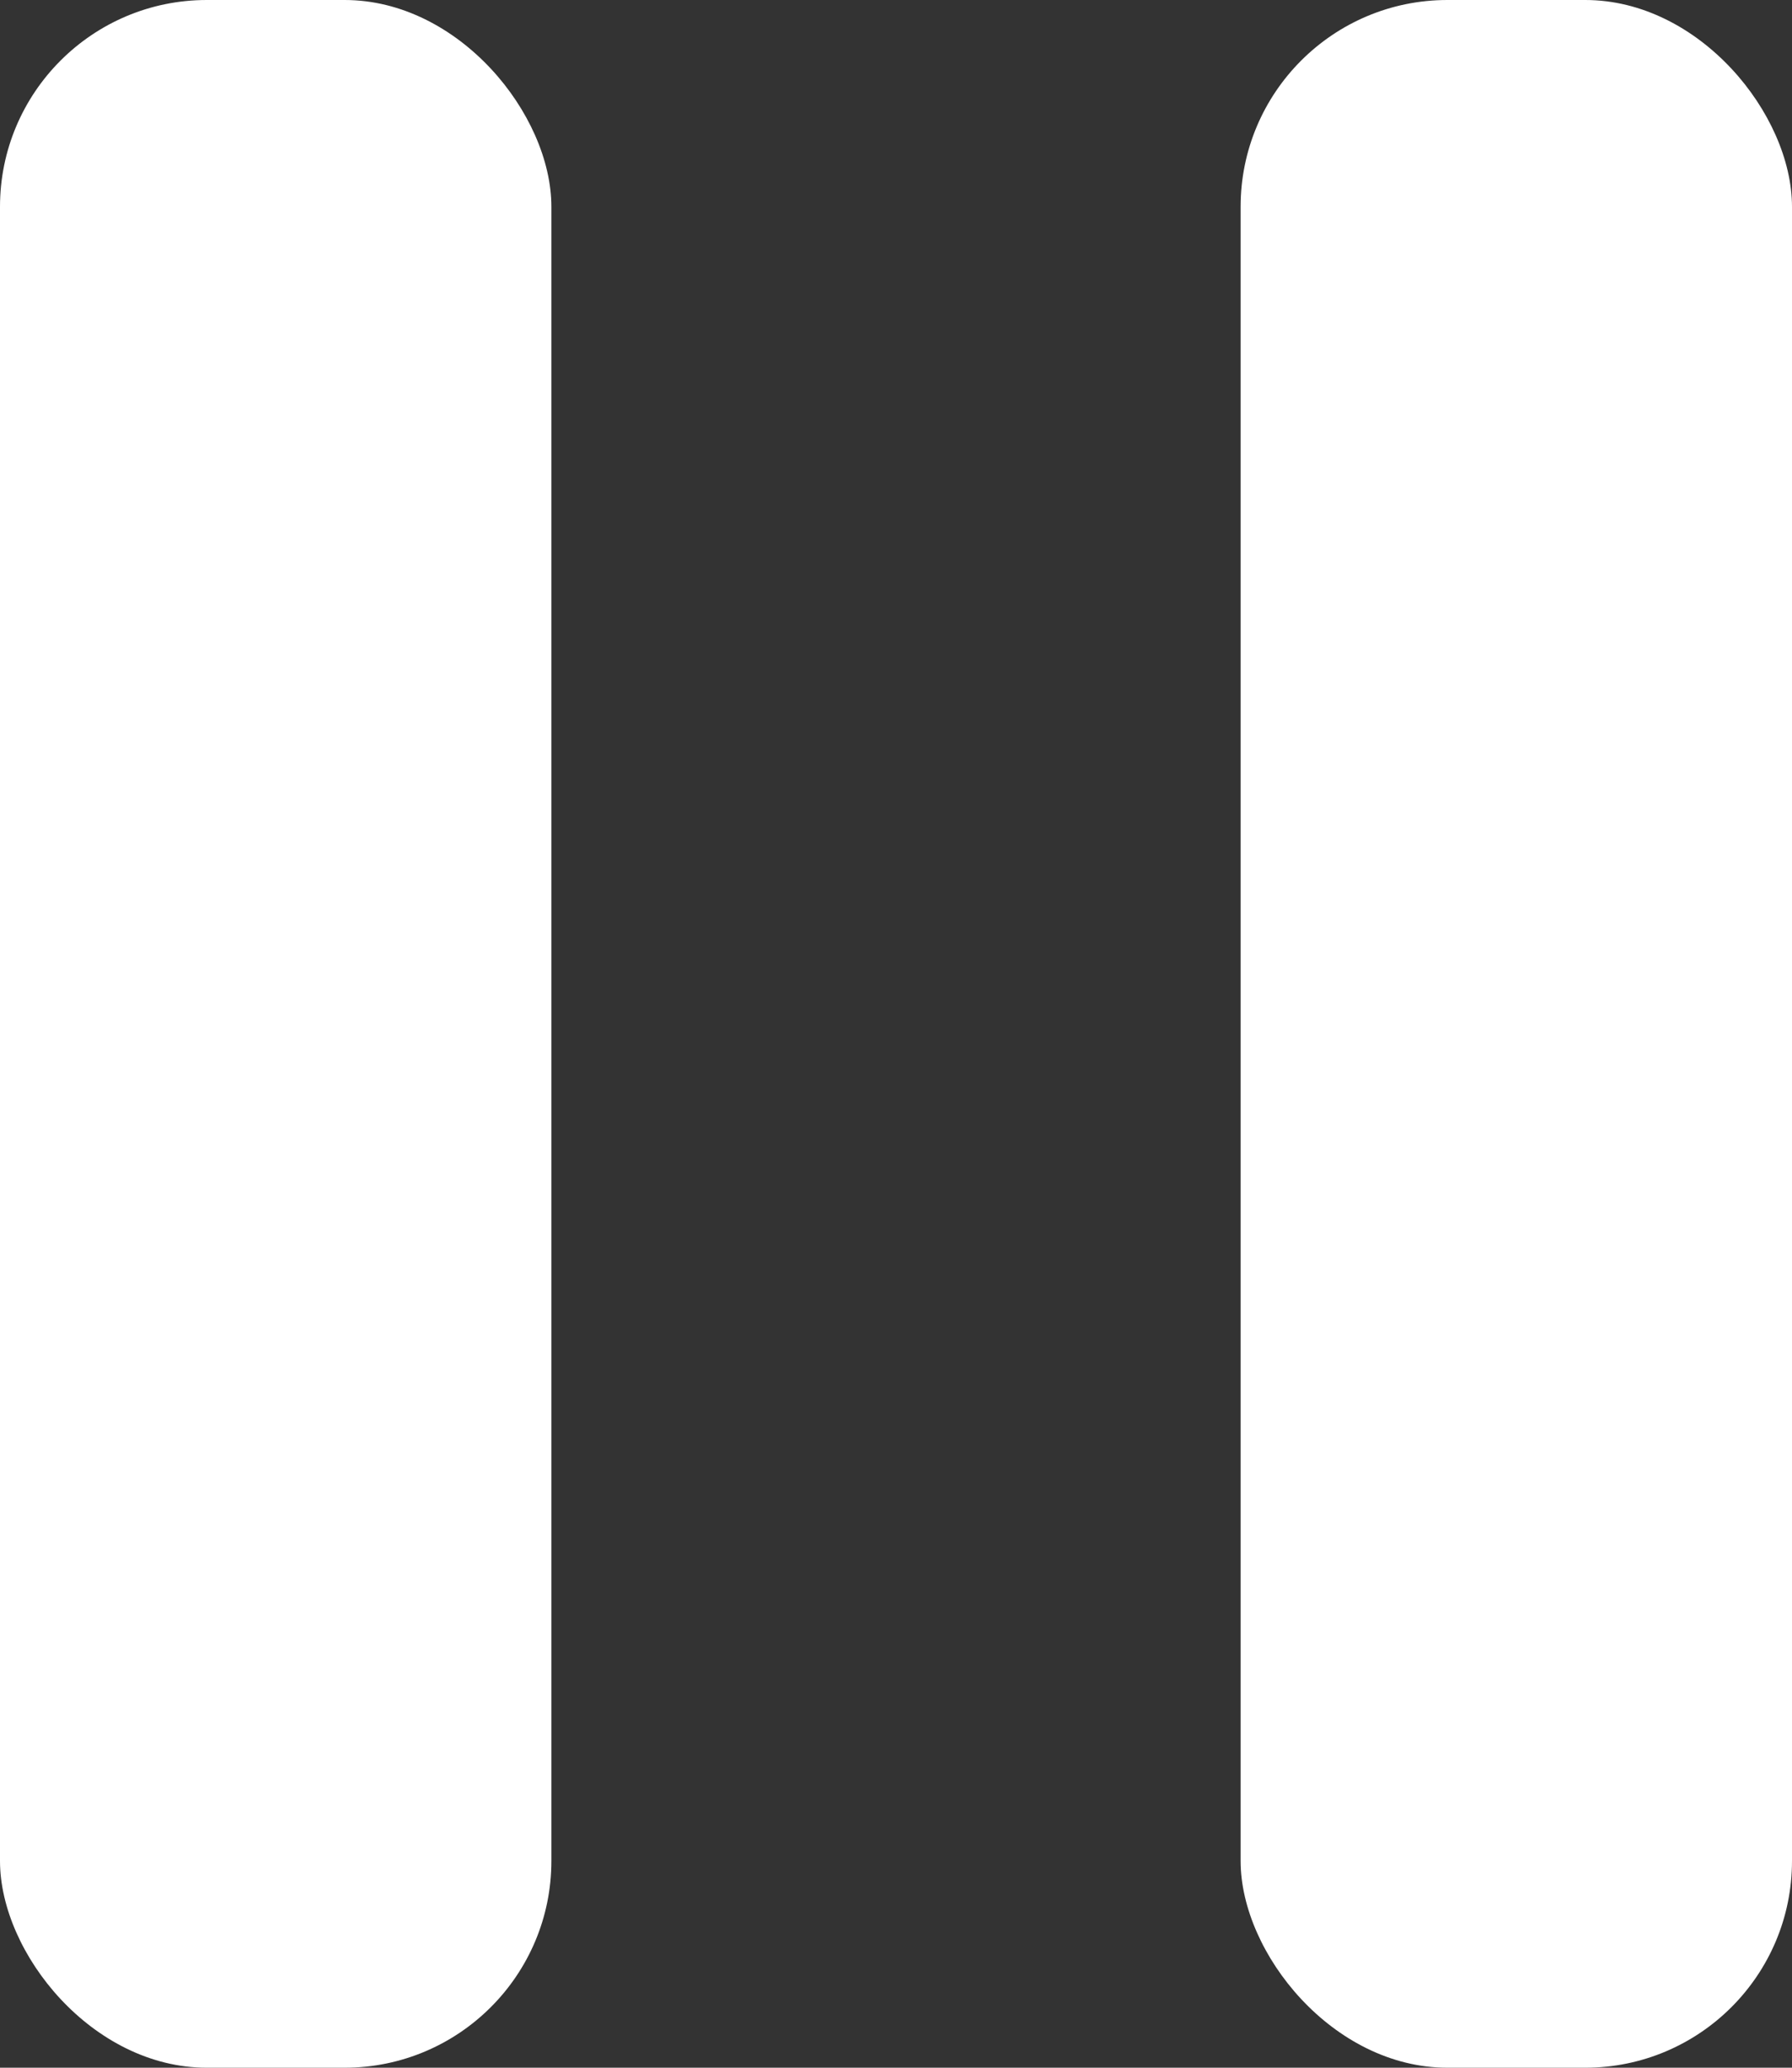 <svg width="26" height="30" viewBox="0 0 26 30" fill="none" xmlns="http://www.w3.org/2000/svg">
<rect x="0" y="0" width="26" height="30" fill="#333333" stroke="none"/>
<rect width="8" height="30" rx="3" fill="white"/>
<rect x="18" width="8" height="30" rx="3" fill="white"/>
</svg>
